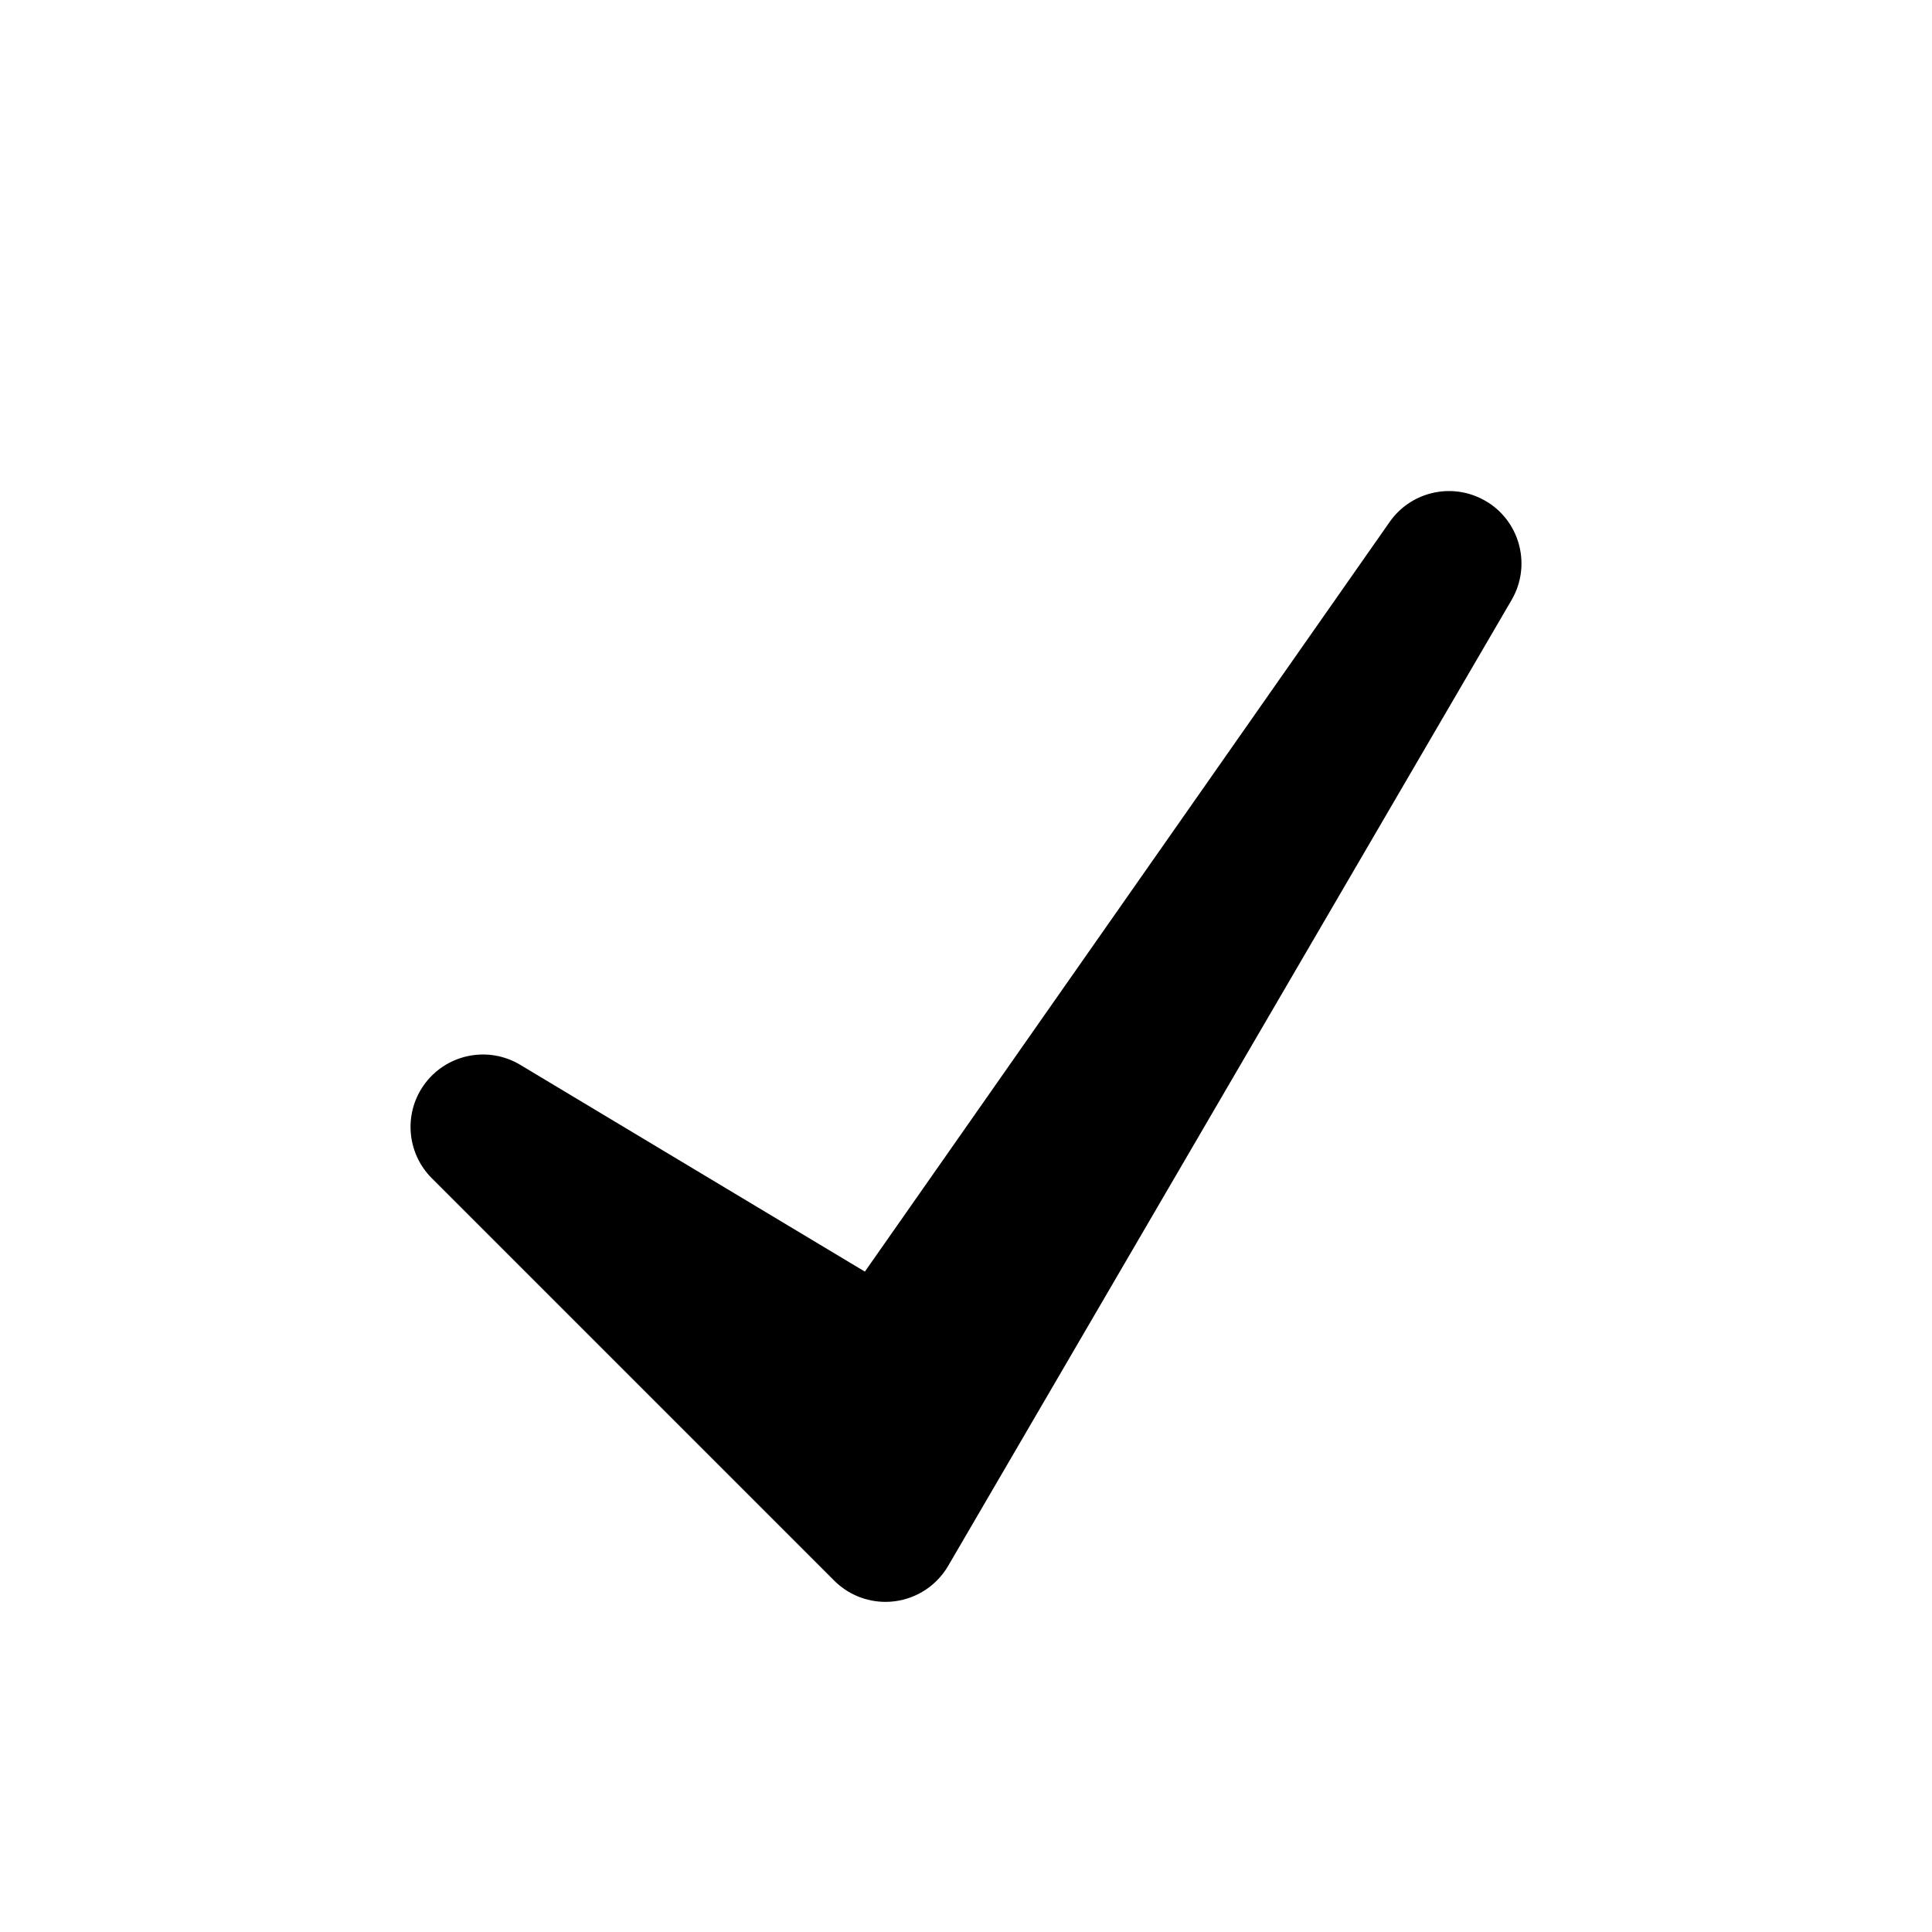 <?xml version="1.0" encoding="utf-8"?>
<!-- Generated by IcoMoon.io -->
<!DOCTYPE svg PUBLIC "-//W3C//DTD SVG 1.1//EN" "http://www.w3.org/Graphics/SVG/1.1/DTD/svg11.dtd">
<svg version="1.1" xmlns="http://www.w3.org/2000/svg" xmlns:xlink="http://www.w3.org/1999/xlink" width="32" height="32" viewBox="0 0 32 32">
<path d="M24.647 8.323c-0.542-0.347-1.261-0.205-1.63 0.322l-8.692 12.417-5.708-3.425c-0.52-0.312-1.19-0.187-1.563 0.29s-0.331 1.159 0.097 1.587l6.667 6.667c0.226 0.226 0.532 0.351 0.849 0.351 0.051 0 0.103-0.003 0.154-0.010 0.369-0.048 0.695-0.264 0.883-0.585l9.333-16c0.324-0.556 0.152-1.269-0.39-1.615z"></path>
</svg>
